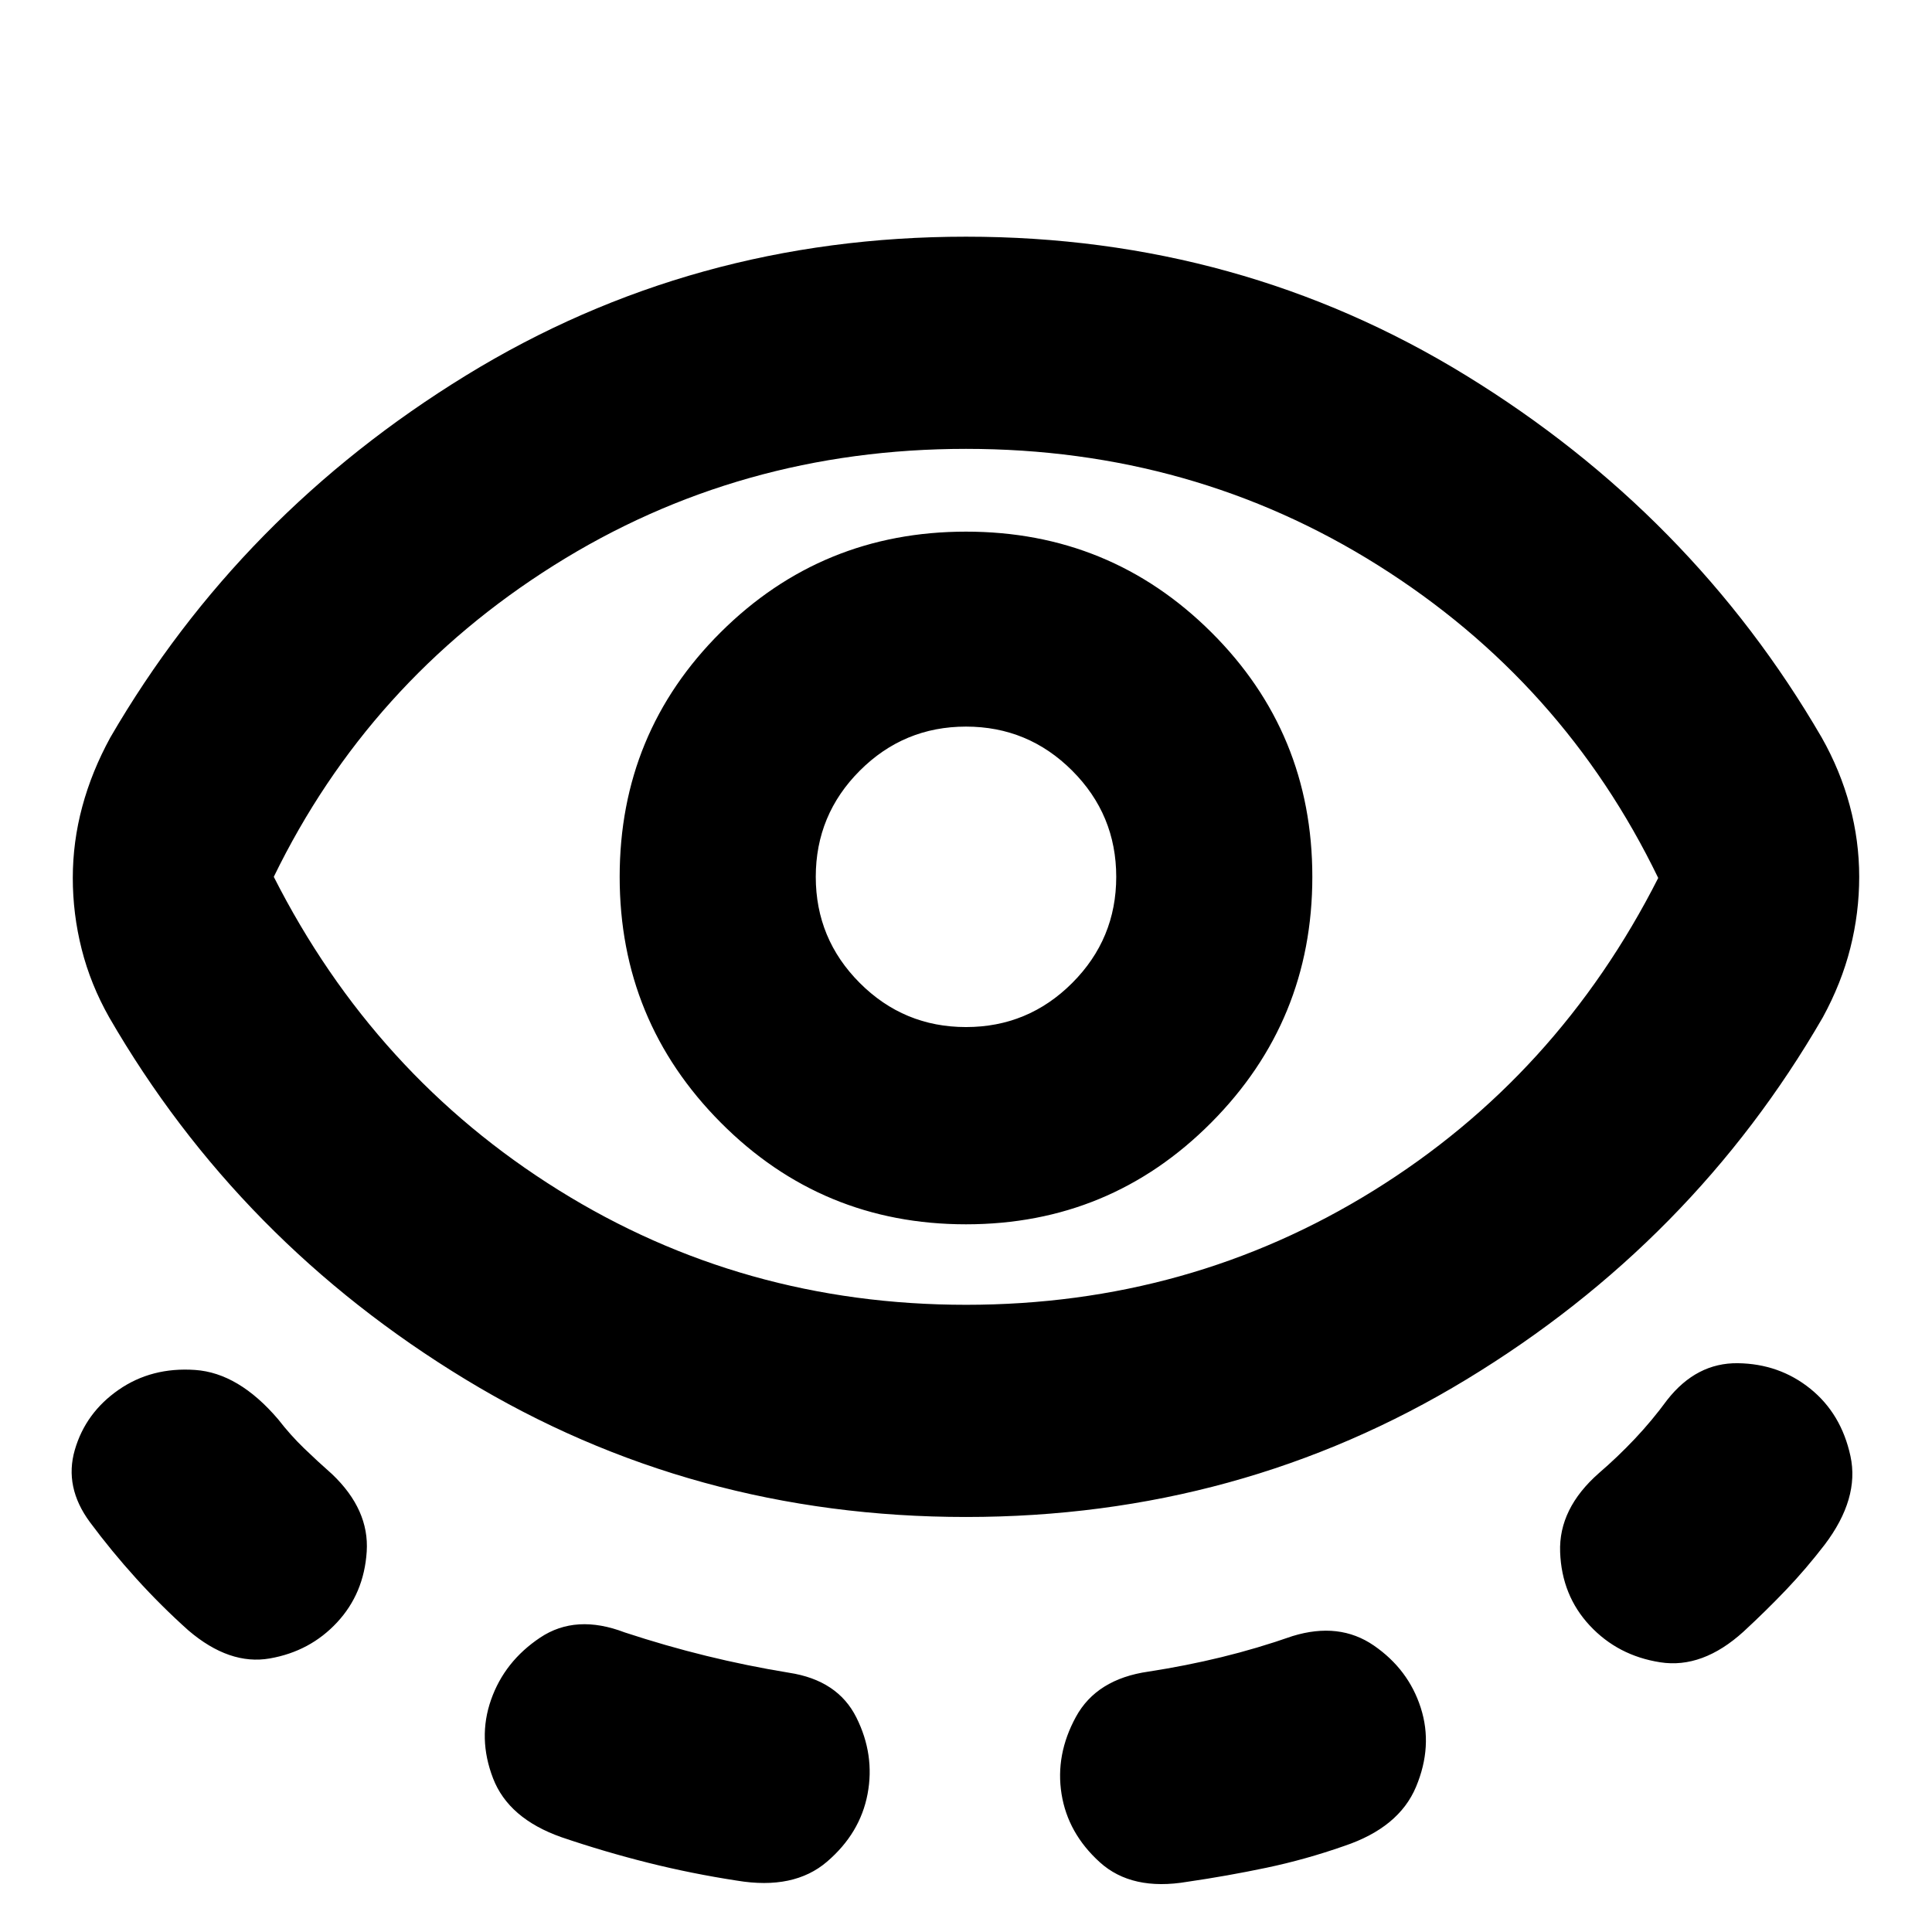 <svg xmlns="http://www.w3.org/2000/svg" height="24" viewBox="0 -960 960 960" width="24"><path d="M480-206.22q-136.13 0-248.67-68.35-112.55-68.34-177.07-179.91-9.26-16.39-13.67-33.85-4.42-17.45-4.42-35.41 0-17.96 4.7-35.41 4.69-17.46 13.96-34.42 64.52-111 176.78-179.91T480-842.39q136.13 0 248.39 68.91 112.26 68.91 176.78 179.91 9.27 16.39 13.96 33.85 4.7 17.46 4.7 35.41 0 17.96-4.42 35.42-4.41 17.45-13.67 34.41-64.52 111.57-177.07 179.91Q616.13-206.22 480-206.22Zm-312.52 52.39q-13.39 14.4-33.42 17.9-20.02 3.5-40.41-13.9Q80.04-162 67.72-175.61q-12.33-13.61-23.07-28.08-12.83-17.4-7.48-35.85 5.35-18.46 21.74-29.85t38.05-9.89q21.65 1.5 41.3 24.58 6.04 7.79 12.74 14.27 6.7 6.47 14.04 12.95 18.52 17.65 17.18 38.46-1.35 20.8-14.74 35.19ZM480-311.65q111.04 0 202.5-56.74t141.46-155.35q-47.18-97.48-139.2-155.35-92.02-57.87-204.76-57.87t-204.76 57.87q-92.02 57.87-139.2 154.78 50 98.61 141.46 155.63 91.46 57.03 202.5 57.03ZM431.09-68.56q-3.7 19.52-20.16 33.63-16.45 14.11-44.67 9.41-22.48-3.44-44.17-8.87-21.7-5.43-43.18-12.74Q252.7-56.39 245-76.35q-7.7-19.95-1-39.04t24.43-30.91q17.74-11.83 41.96-2.57 20.48 6.74 40.61 11.67 20.13 4.94 41.04 8.37 24.22 3.7 33.48 22.22 9.26 18.52 5.57 38.05ZM480-351.65q71.61 0 121.85-50.53 50.24-50.52 50.24-122.13 0-71.6-50.24-121.56-50.24-49.96-121.85-49.96-71.61 0-121.85 49.96-50.24 49.96-50.24 121.56 0 71.61 50.24 122.13 50.24 50.53 121.85 50.53Zm0-98.01q-30.87 0-52.76-21.89-21.89-21.89-21.89-52.76 0-30.86 21.89-52.76 21.89-21.89 52.76-21.89 30.87 0 52.76 21.89 21.89 21.9 21.89 52.76 0 30.87-21.89 52.76-21.89 21.89-52.76 21.89Zm47.48 381.1q-3.13-19.53 7.13-38.33 10.26-18.81 36.04-22.5 18.65-2.87 36.31-7.18 17.65-4.3 35.3-10.47 23.22-7.13 40.39 4.69 17.18 11.83 23.31 30.92 6.13 19.08-2.35 39.32-8.48 20.24-35.7 29.37Q648.7-36 629.2-31.91t-39.16 6.95q-27.65 4.7-43.54-9.69t-19.02-33.91Zm262.48-83.7Q776-167.22 775.22-188.8q-.78-21.59 19.3-39.24 9.35-8.05 17.83-17.03 8.48-8.97 16.08-19.32 14.53-18.52 35.11-18.24 20.59.28 35.98 12.67 15.39 12.4 19.96 33.48 4.56 21.09-12.83 44.05-9.17 11.91-19 22.24-9.82 10.32-21.3 20.93-20.39 18.52-41.41 15.24-21.03-3.28-34.98-18.24ZM480-524.31Z"/></svg>